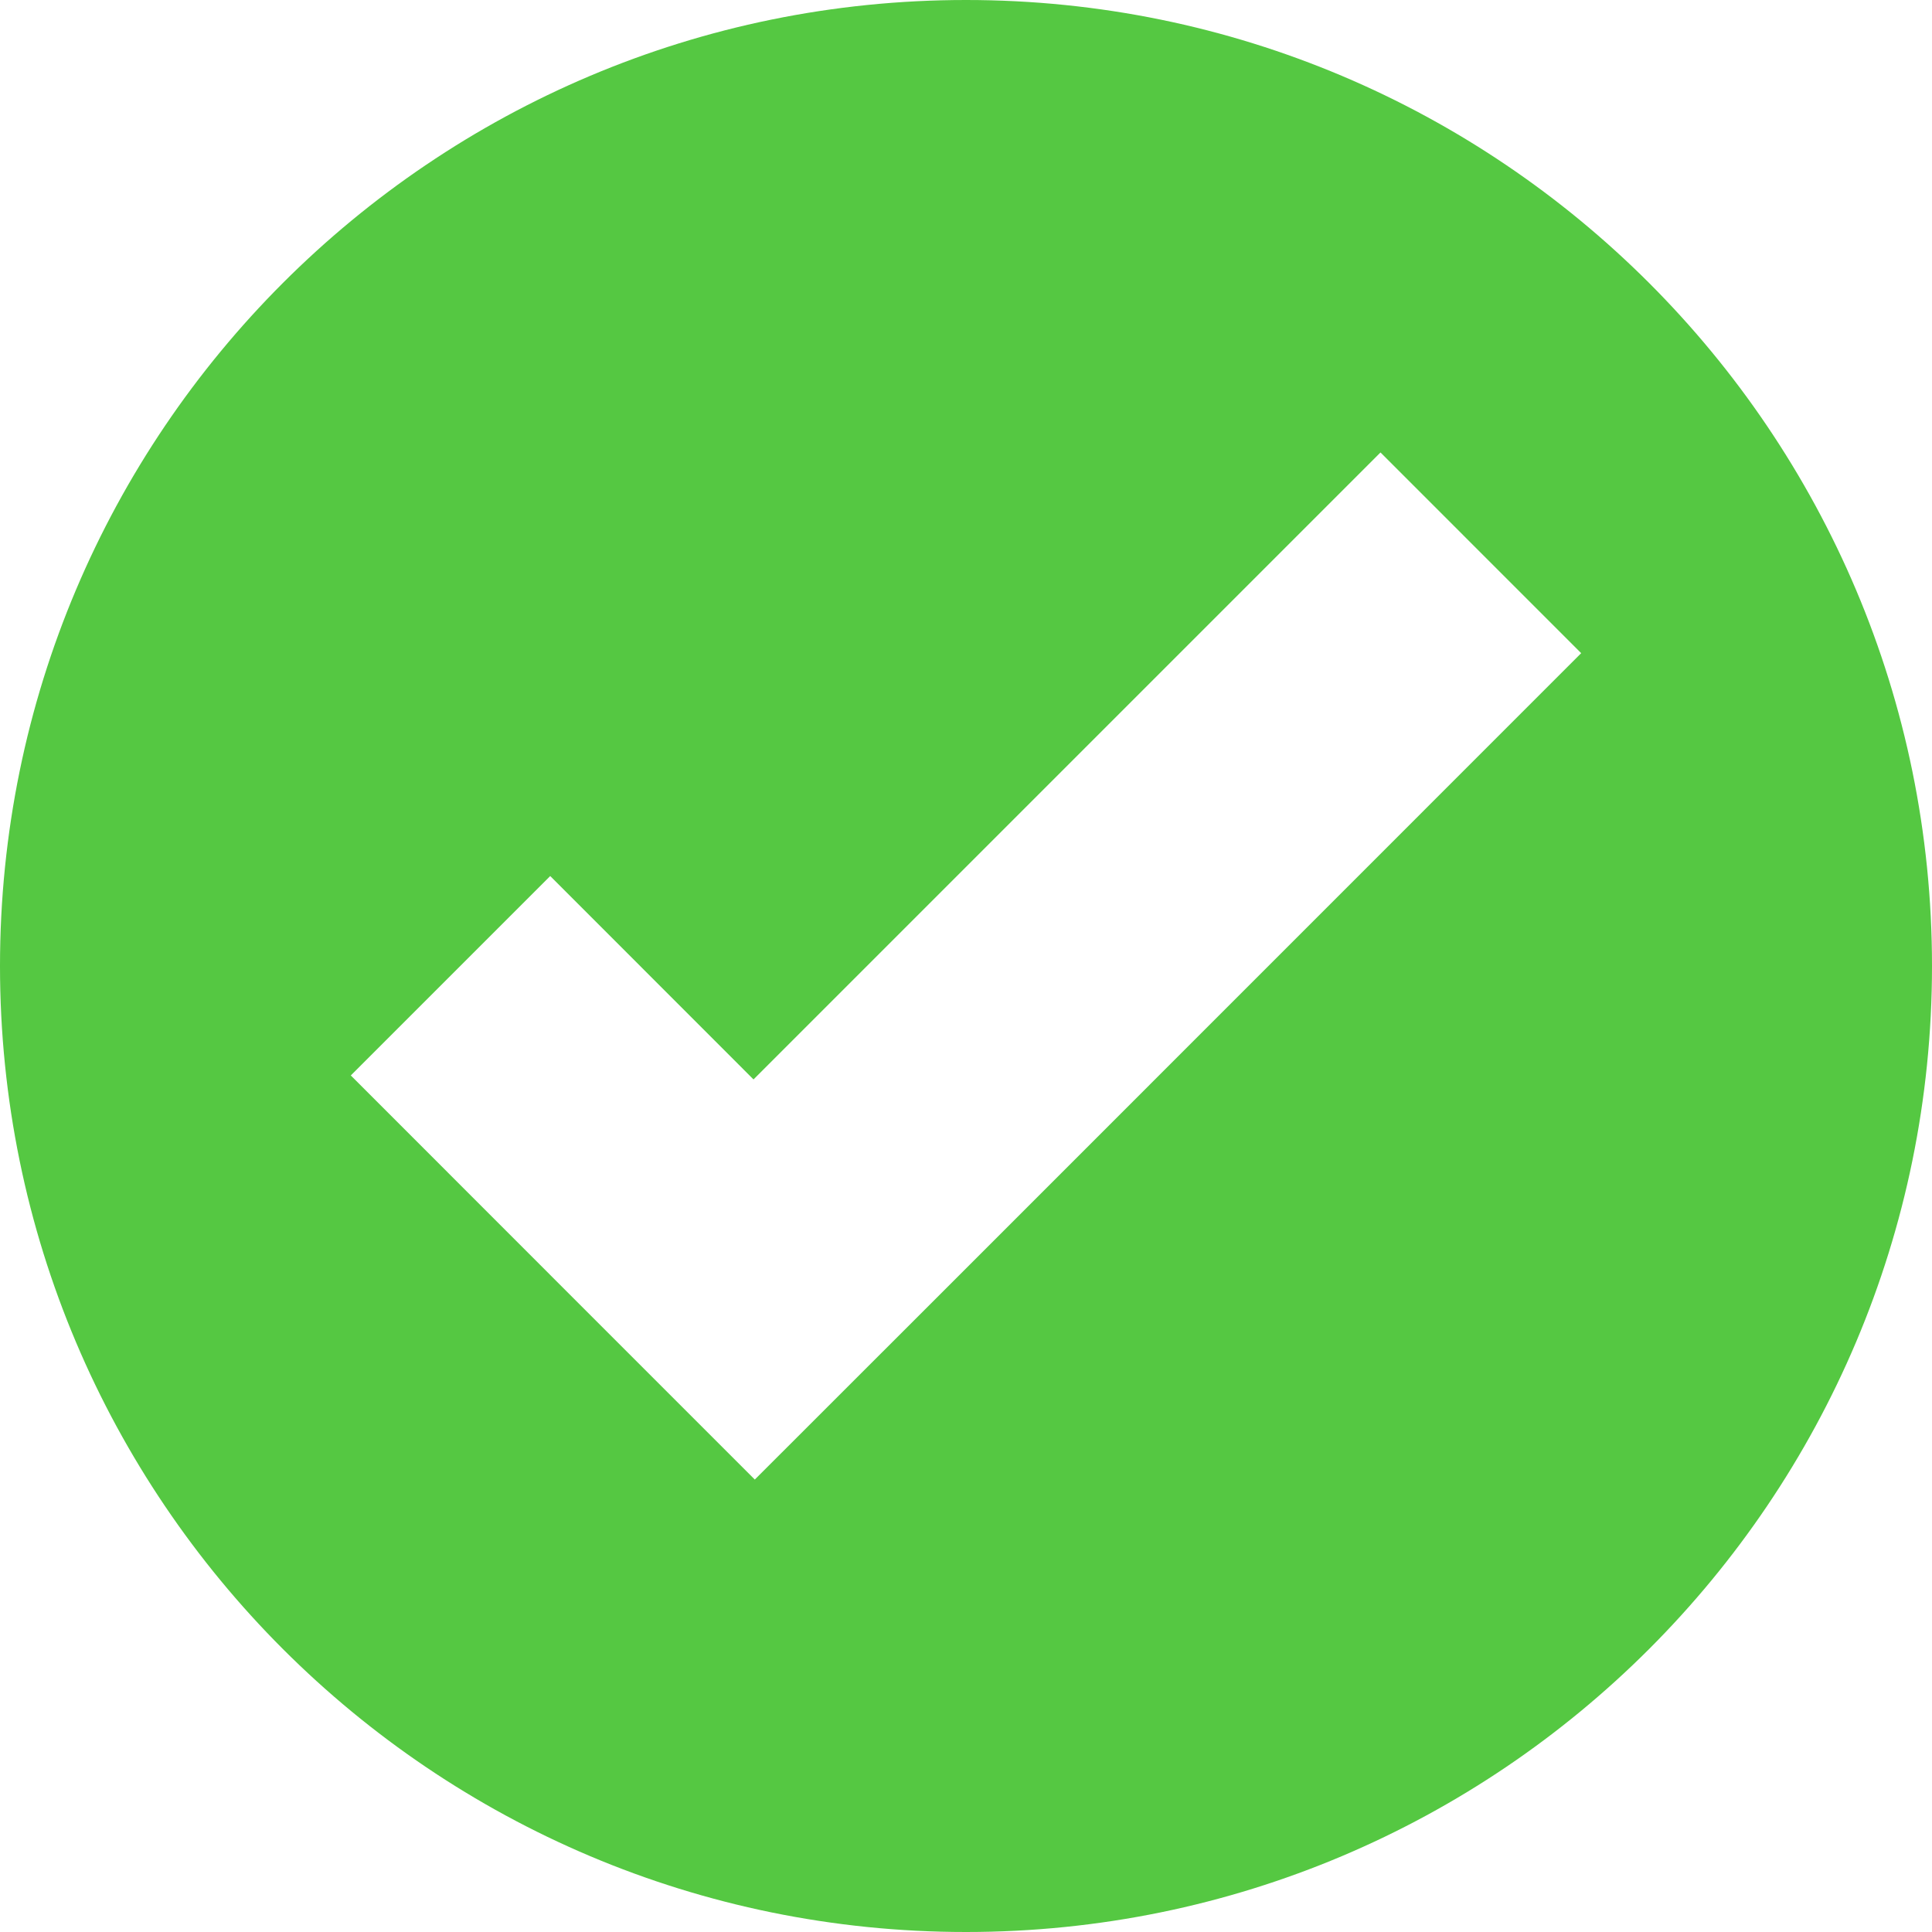 <svg width="132" height="132" viewBox="0 0 132 132" fill="none" xmlns="http://www.w3.org/2000/svg">
<g clip-path="url(#clip0_2_1417)">
<path d="M66 0C29.549 0 0 29.549 0 66C0 102.451 29.549 132 66 132C102.451 132 132 102.451 132 66C132 29.549 102.451 0 66 0ZM94.319 30.913L108.031 44.626L65.202 87.463L51.571 101.087L37.858 87.374L23.968 73.477L37.592 59.853L51.482 73.75L94.319 30.913Z" fill="#55C842"/>
</g>
<defs>
<clipPath id="clip0_2_1417">
<rect width="132" height="132" fill="white"/>
</clipPath>
</defs>
</svg>
